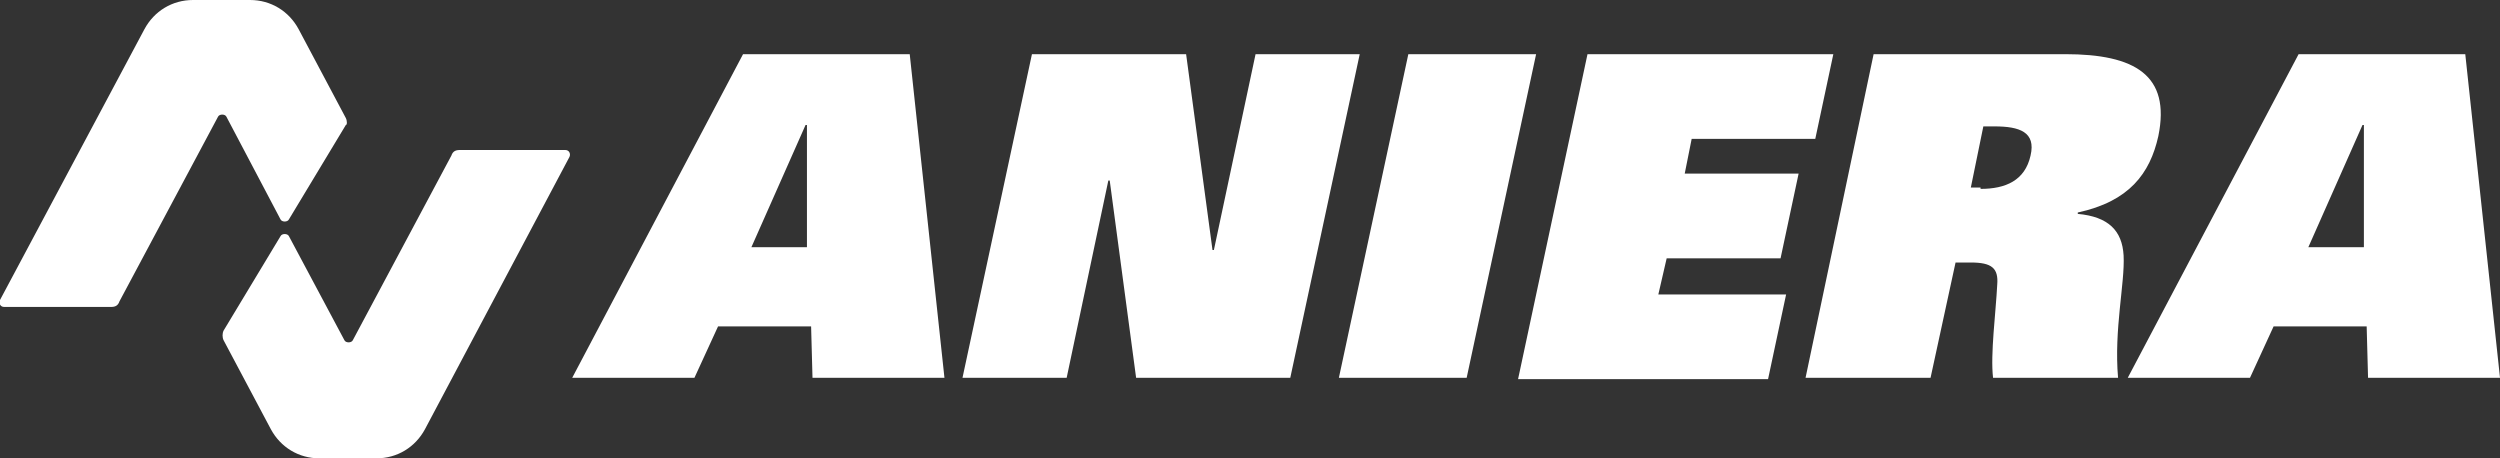 <?xml version="1.0" encoding="utf-8"?>
<!-- Generator: Adobe Illustrator 26.0.3, SVG Export Plug-In . SVG Version: 6.00 Build 0)  -->
<svg version="1.1" id="レイヤー_1" xmlns="http://www.w3.org/2000/svg" xmlns:xlink="http://www.w3.org/1999/xlink" x="0px"
	 y="0px" viewBox="0 0 180 33" style="enable-background:new 0 0 180 33;" xml:space="preserve">
<rect x="0" y="0" width="180" height="33" fill="#333333" stroke="none"/>
<style type="text/css">
	.st0{fill:#FFFFFF;}
</style>
<g>
	<path class="st0" d="M53.5,3.9h12l2.5,23.3h-9.5l-0.1-3.7h-6.7l-1.7,3.7h-8.8L53.5,3.9z M58.1,17.8l0-8.8h-0.1l-3.9,8.8H58.1z"/>
	<path class="st0" d="M74.3,3.9h11.1L87.3,18h0.1l3-14.1h7.5l-5,23.3H81.8L79.9,13h-0.1l-3,14.2h-7.5L74.3,3.9z"/>
	<path class="st0" d="M101.4,3.9h9.2l-5,23.3h-9.2L101.4,3.9z"/>
	<path class="st0" d="M114.3,3.9H132l-1.3,6.1h-8.9l-0.5,2.5h8.2l-1.3,6.1H120l-0.6,2.6h9.2l-1.3,6.1h-18L114.3,3.9z"/>
	<path class="st0" d="M134.9,3.9h13.8c5,0,7.6,1.5,6.7,5.9c-0.6,2.7-2.1,4.7-5.8,5.5l0,0.1c2.2,0.2,3.2,1.2,3.3,3
		c0.1,2-0.7,5.3-0.4,8.8h-9c-0.2-1.7,0.2-4.7,0.3-6.7c0.1-1.2-0.4-1.6-1.9-1.6h-1.1l-1.8,8.3h-9L134.9,3.9z M142.6,13.6
		c1.8,0,3.2-0.6,3.6-2.4c0.4-1.7-0.8-2.1-2.6-2.1h-0.8l-0.9,4.4H142.6z"/>
	<path class="st0" d="M165.5,3.9h12l2.5,23.3h-9.5l-0.1-3.7h-6.7l-1.7,3.7h-8.8L165.5,3.9z M170.2,17.8l0-8.8h-0.1l-3.9,8.8H170.2z"
		/>
	<path class="st0" d="M24.9,8.5l-3.4-6.4C20.8,0.8,19.5,0,18,0l-4.1,0c-1.5,0-2.8,0.8-3.5,2.1L0,21.6c-0.1,0.2,0,0.5,0.3,0.5H8
		c0.3,0,0.5-0.1,0.6-0.4l7.1-13.3c0.1-0.2,0.5-0.2,0.6,0l3.9,7.4c0.1,0.2,0.5,0.2,0.6,0l4.1-6.8C25,9,25,8.7,24.9,8.5z"/>
	<path class="st0" d="M16.1,24.5l3.4,6.4c0.7,1.3,2,2.1,3.5,2.1h4.1c1.5,0,2.8-0.8,3.5-2.1L41,11.3c0.1-0.2,0-0.5-0.3-0.5h-7.6
		c-0.3,0-0.5,0.1-0.6,0.4l-7.1,13.3c-0.1,0.2-0.5,0.2-0.6,0L20.8,17c-0.1-0.2-0.5-0.2-0.6,0l-4.1,6.8C16,24,16,24.3,16.1,24.5z"/>
</g>
</svg>
